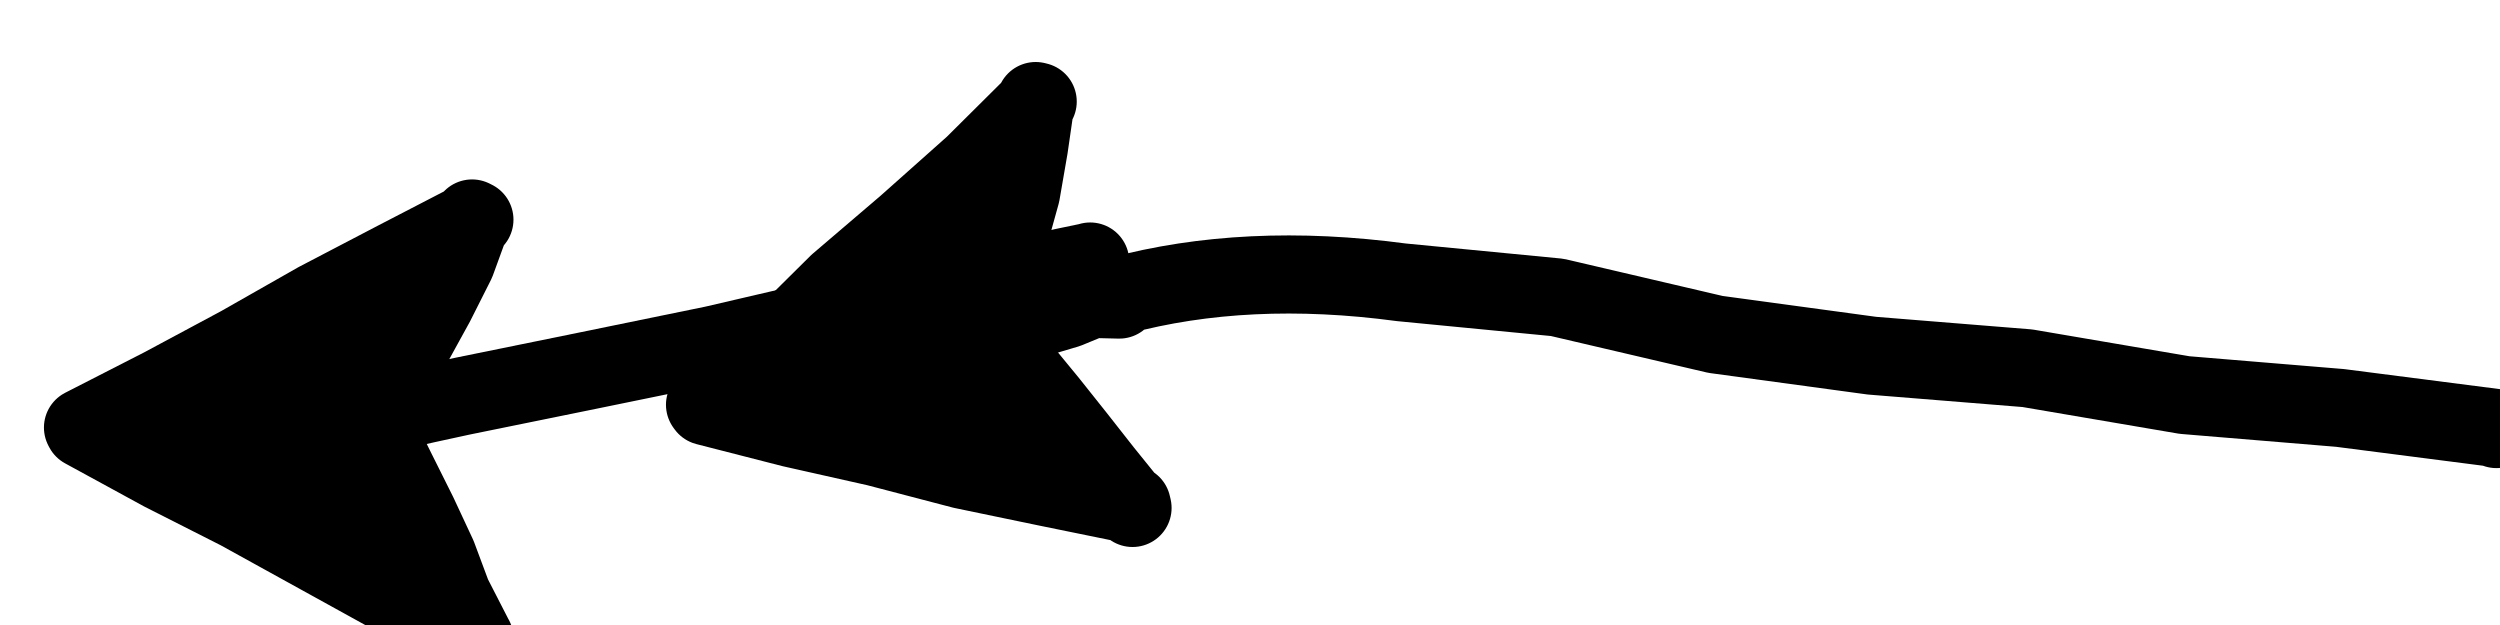 <svg xmlns="http://www.w3.org/2000/svg" xmlns:xlink="http://www.w3.org/1999/xlink" version="1.1" width="160" height="40" content="&lt;mxfile host=&quot;www.draw.io&quot; modified=&quot;2019-12-06T00:54:49.103Z&quot; agent=&quot;Mozilla/5.0 (Windows NT 10.0; Win64; x64) AppleWebKit/537.36 (KHTML, like Gecko) Chrome/78.0.39.108 Safari/537.36&quot; version=&quot;12.3.7&quot; etag=&quot;G3JgGK1fPUqMwE4nzjLT&quot; type=&quot;device&quot; pages=&quot;1&quot;&gt;&lt;diagram id=&quot;fnyhgNOzoMX4rC1O_NLF&quot;&gt;7VW5boQwEP0aeh97lslmkzSRIm2R2sITsGIwMt6DfH3M2mC8LLmKVGmQ53nmzczjCRK6KU4PmlX5k+IgE4L4KaF3CSErTO2zBRoHzNDSAZkW3EE4ADvxDh5EHt0LDnWUaJSSRlQxmKqyhNREGNNaHeO0VyXjrhXLYATsUibH6IvgJvdrkWXAH0FkedcZL9bupmBdst+kzhlXxwFEtwndaKWMOxWnDchWu04XV3c/cdsPpqE03ykgruDA5N7v5ucyTbcslPym1cxGqWR1LdKE3uamkBbA9tivgNrAaPXWizK3iC33L5C0CakqWoJzpWsFfCR2mB73mlgvgSrA6MamHIPqc69kPhC8wzRIZsQhpmf+5Wc9Xd/hWQnbmCDvU7LyPN6meIZQzFGrvU7Blw1lvmDCi6+YDNMZmBGTVZ41g7SqTag/GRldNKLryAD24Ci7aCBrgM4muW4Y+m+YafXxekL9nxuG/JFhLPH1Rr80jA3D18ulh18A3X4A&lt;/diagram&gt;&lt;/mxfile&gt;"><rect id="backgroundrect" width="100%" height="100%" x="0" y="0" fill="none" stroke="none" class="" style=""/><defs><filter id="dropShadow"><feGaussianBlur in="SourceAlpha" stdDeviation="1.7" result="blur"/><feOffset in="blur" dx="3" dy="3" result="offsetBlur"/><feFlood flood-color="#3D4574" flood-opacity="0.4" result="offsetColor"/><feComposite in="offsetColor" in2="offsetBlur" operator="in" result="offsetBlur"/><feBlend in="SourceGraphic" in2="offsetBlur"/></filter></defs><g class="currentLayer" style=""><title>Layer 1</title><g filter="url(#dropShadow)" id="svg_1" class=""><path d="M156.772,24.459 L156.762,24.395 L146.762,23.108 L136.812,22.283 L126.752,20.567 L116.802,19.763 L106.792,18.402 L96.662,16.033 L86.692,15.068 Q76.772,13.738 68.582,15.936 L68.632,16.172 L66.882,16.129 L65.292,16.783 L63.662,17.266 L62.052,17.802 L60.382,18.134 " fill="none" stroke="#000000" stroke-width="5" stroke-linejoin="round" stroke-linecap="round" stroke-miterlimit="10" pointer-events="stroke" id="svg_2"/><path d="M42.192,23.001 L42.122,22.905 L46.522,19.217 L50.632,15.143 L55.012,11.401 L59.312,7.574 L63.412,3.5 L63.282,3.468 L62.852,6.438 L62.342,9.386 L61.542,12.27 L61.112,15.239 L60.382,18.134 L60.222,17.984 L62.102,20.321 L64.102,22.754 L65.902,25.016 L67.612,27.193 L69.482,29.508 L69.432,29.294 L64.022,28.19 L58.602,27.064 L53.112,25.628 L47.672,24.405 L42.192,23.001 zz" fill="#000000" stroke="#000000" stroke-width="5" stroke-linejoin="round" stroke-linecap="round" stroke-miterlimit="10" pointer-events="all" id="svg_3"/><path d="M66.772,13.738 L66.772,13.749 L58.722,15.422 L50.702,17.201 L42.682,19.067 L34.632,20.718 L26.582,22.358 Q16.772,24.459 18.942,24.459 L18.942,24.545 L19.372,24.373 L19.812,24.523 L20.242,24.491 L20.682,24.298 L21.112,24.459 " fill="none" stroke="#000000" stroke-width="5" stroke-linejoin="round" stroke-linecap="round" stroke-miterlimit="10" pointer-events="stroke" id="svg_4"/><path d="M2.362,24.459 L2.312,24.362 L7.362,21.779 L12.362,19.099 L17.302,16.29 L22.332,13.663 L27.362,11.058 L27.212,10.983 L26.192,13.781 L24.862,16.419 L23.442,19.002 L22.462,21.832 L21.112,24.459 L21.032,24.416 L22.382,27.15 L23.752,29.894 L25.002,32.574 L25.942,35.094 L27.362,37.86 L27.372,37.87 L22.402,35.265 L17.352,32.478 L12.302,29.691 L7.392,27.203 L2.362,24.459 zz" fill="#000000" stroke="#000000" stroke-width="5" stroke-linejoin="round" stroke-linecap="round" stroke-miterlimit="10" pointer-events="all" id="svg_5"/></g></g></svg>